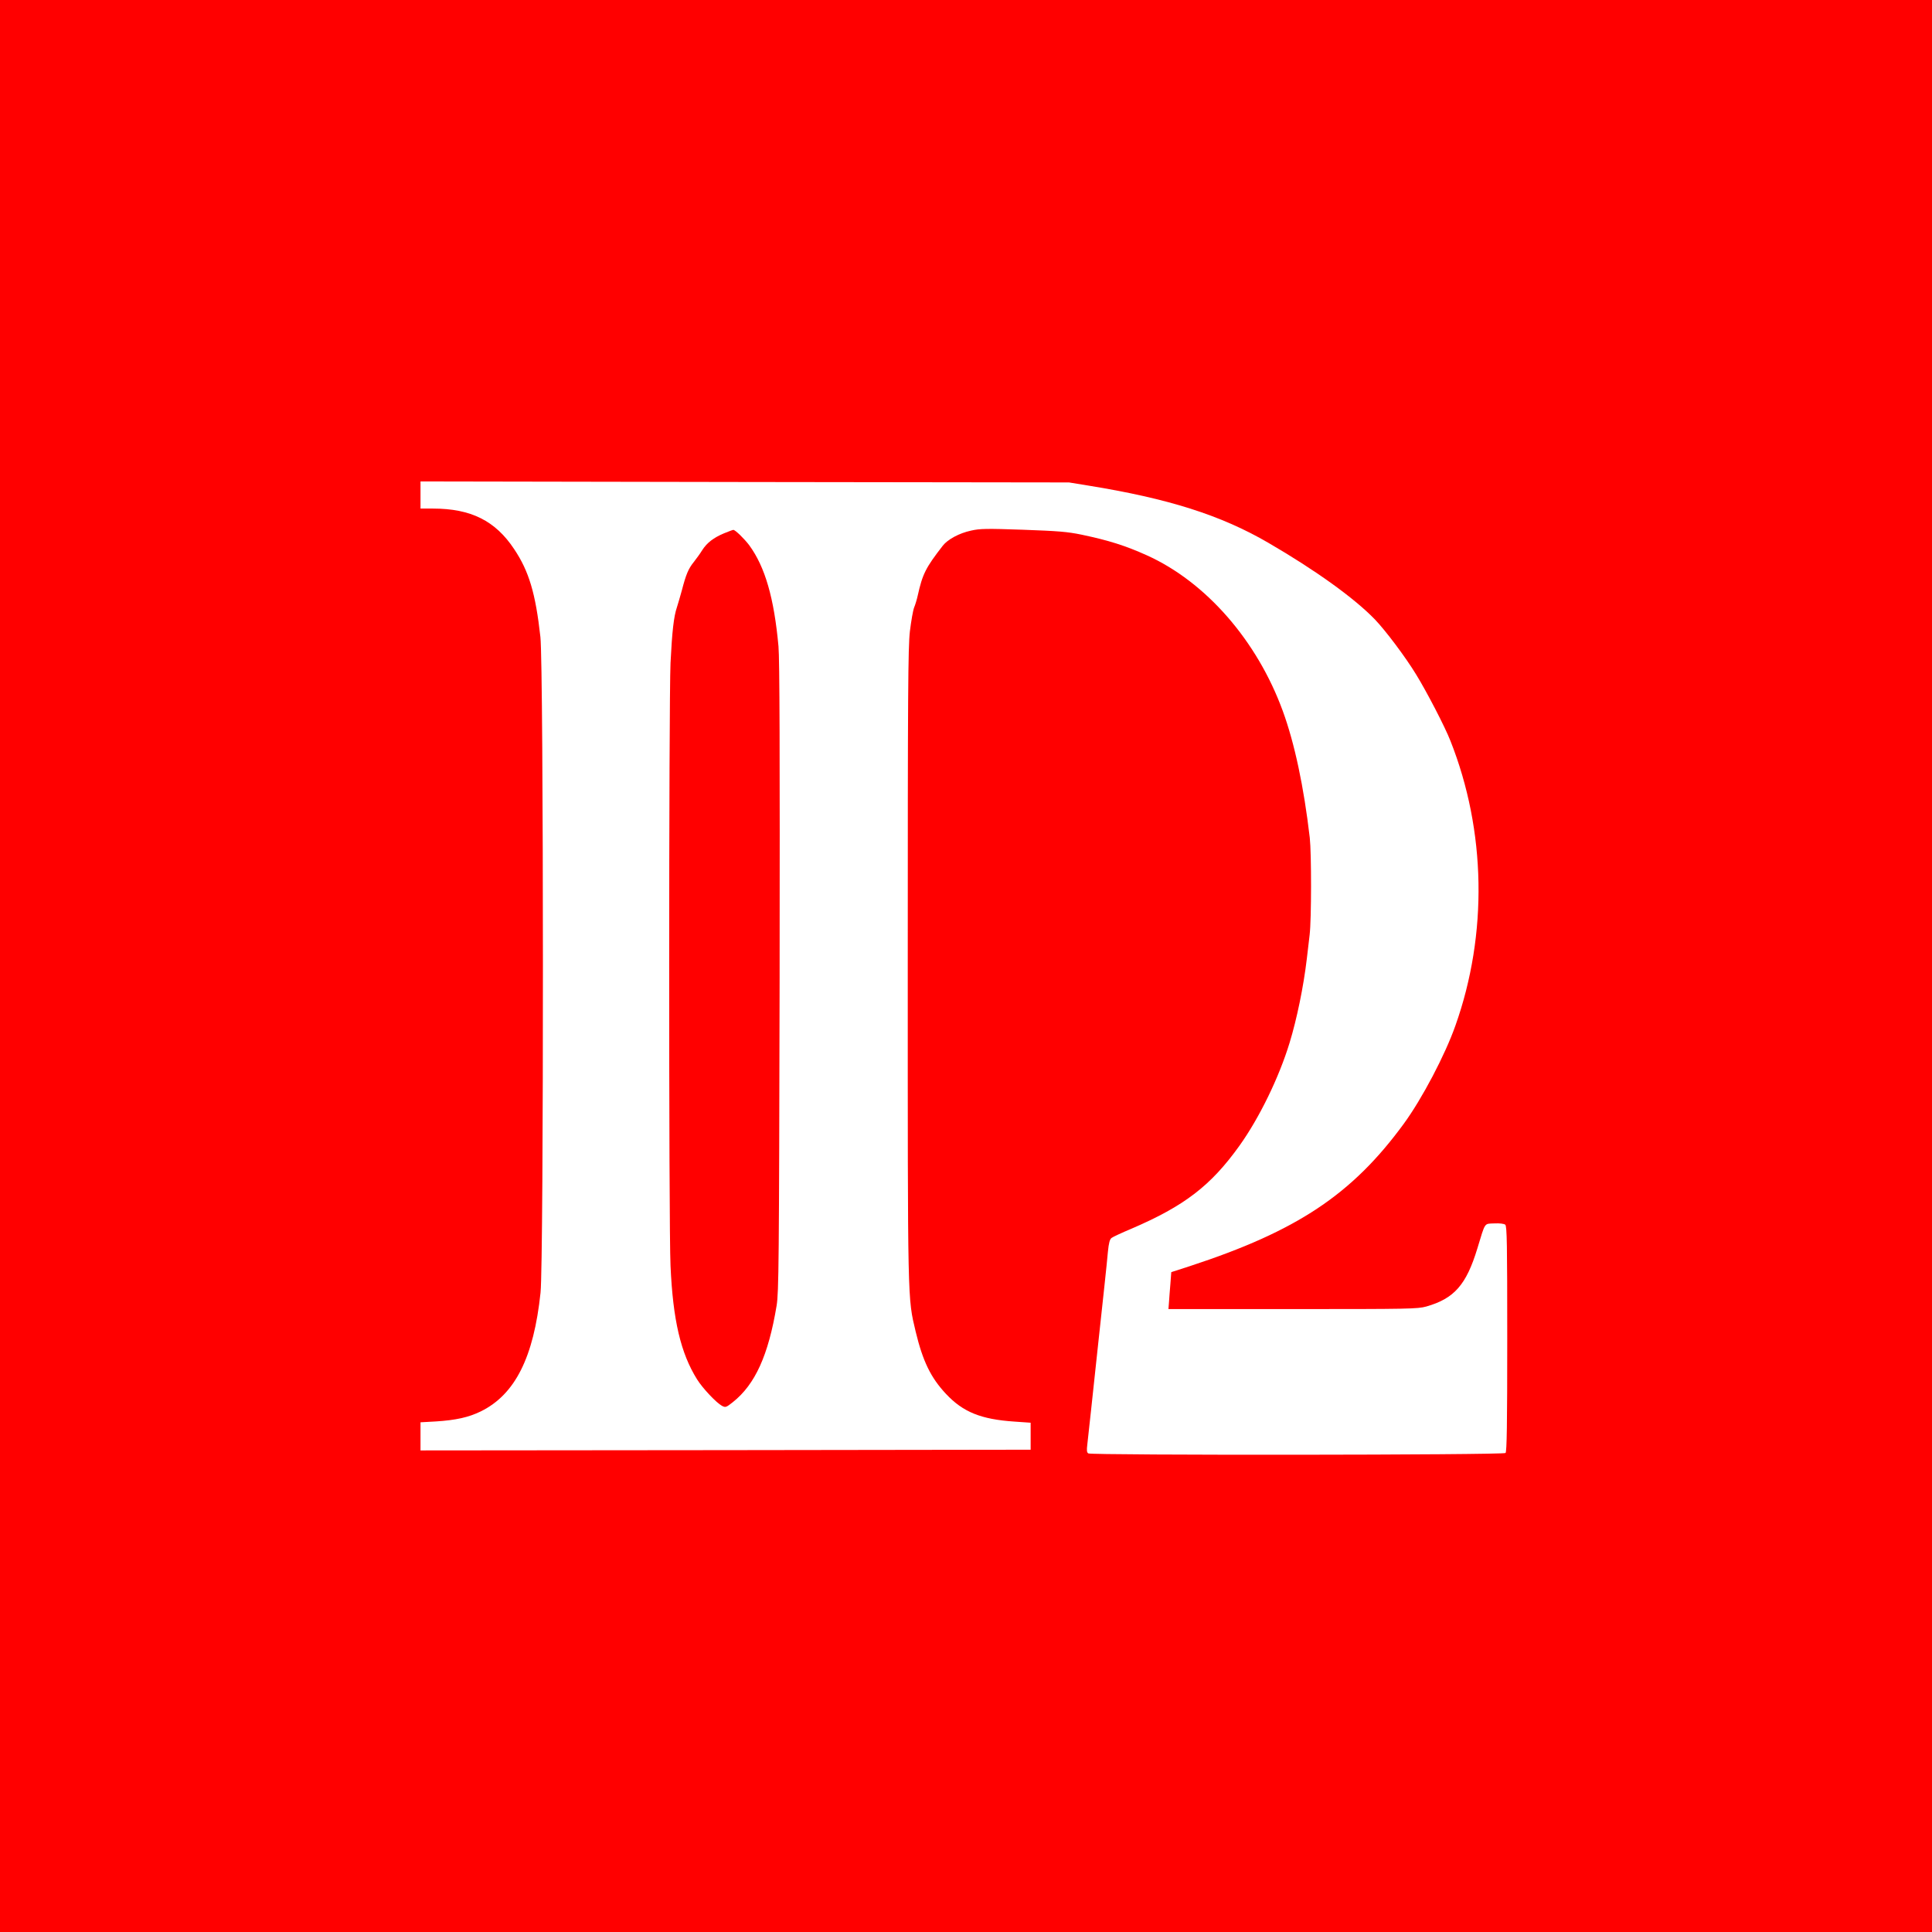 <?xml version="1.0" standalone="no"?>
<!DOCTYPE svg PUBLIC "-//W3C//DTD SVG 20010904//EN"
 "http://www.w3.org/TR/2001/REC-SVG-20010904/DTD/svg10.dtd">
<svg version="1.0" xmlns="http://www.w3.org/2000/svg"
 width="1360pt" height="1360pt" viewBox="0 0 1360 1360"
 preserveAspectRatio="xMidYMid meet">
<g transform="translate(0,1360) scale(0.1,-0.1)"
fill="red" stroke="none">
<path d="M0 6800 l0 -6800 6800 0 6800 0 0 6800 0 6800 -6800 0 -6800 0 0
-6800z m7660 3382 c564 -91 936 -209 1270 -404 332 -193 604 -389 748 -538 75
-78 215 -264 290 -387 74 -120 204 -370 242 -468 251 -633 264 -1361 35 -2005
-73 -207 -235 -515 -363 -690 -364 -498 -752 -756 -1507 -1003 l-130 -42 -6
-80 c-4 -44 -8 -102 -10 -130 l-4 -50 875 0 c820 0 879 1 940 18 197 56 282
153 360 410 57 187 46 172 119 175 38 2 68 -2 77 -9 12 -10 14 -133 14 -803 0
-603 -3 -795 -12 -804 -15 -15 -2914 -17 -2937 -3 -11 7 -12 22 -7 63 3 29 15
136 26 238 11 102 31 291 45 420 39 361 66 607 74 699 6 61 13 88 26 97 9 7
71 36 138 64 375 161 560 303 762 585 140 196 278 479 353 725 51 167 98 395
121 590 6 52 15 129 20 170 13 109 13 573 1 682 -42 361 -107 666 -190 893
-181 496 -542 909 -957 1096 -151 68 -268 105 -458 145 -101 21 -166 26 -414
35 -257 9 -303 8 -365 -6 -84 -18 -165 -62 -200 -107 -120 -155 -142 -198
-176 -351 -6 -27 -17 -64 -25 -83 -8 -19 -21 -95 -30 -168 -13 -116 -15 -415
-15 -2347 0 -2414 -2 -2339 56 -2584 50 -207 106 -323 213 -437 120 -128 246
-179 481 -195 l115 -8 0 -95 0 -95 -2147 -3 -2148 -2 0 99 0 99 108 6 c142 9
231 29 317 71 241 119 372 380 420 836 23 218 22 4411 -1 4615 -34 308 -81
464 -185 619 -132 199 -304 285 -571 285 l-88 0 0 95 0 96 2283 -4 2282 -3
135 -22z"/>
<path d="M5097 9846 c-74 -31 -121 -67 -154 -119 -14 -23 -41 -60 -59 -83 -38
-47 -55 -87 -84 -199 -12 -44 -28 -98 -35 -120 -22 -64 -34 -170 -45 -392 -12
-267 -13 -3969 0 -4243 17 -384 72 -616 187 -800 40 -64 136 -165 175 -186 25
-13 29 -12 77 26 157 125 250 330 308 680 15 96 17 284 21 2310 2 1590 0 2240
-8 2330 -31 340 -94 559 -206 712 -35 46 -98 108 -112 108 -4 0 -33 -11 -65
-24z"/>
</g>
</svg>
